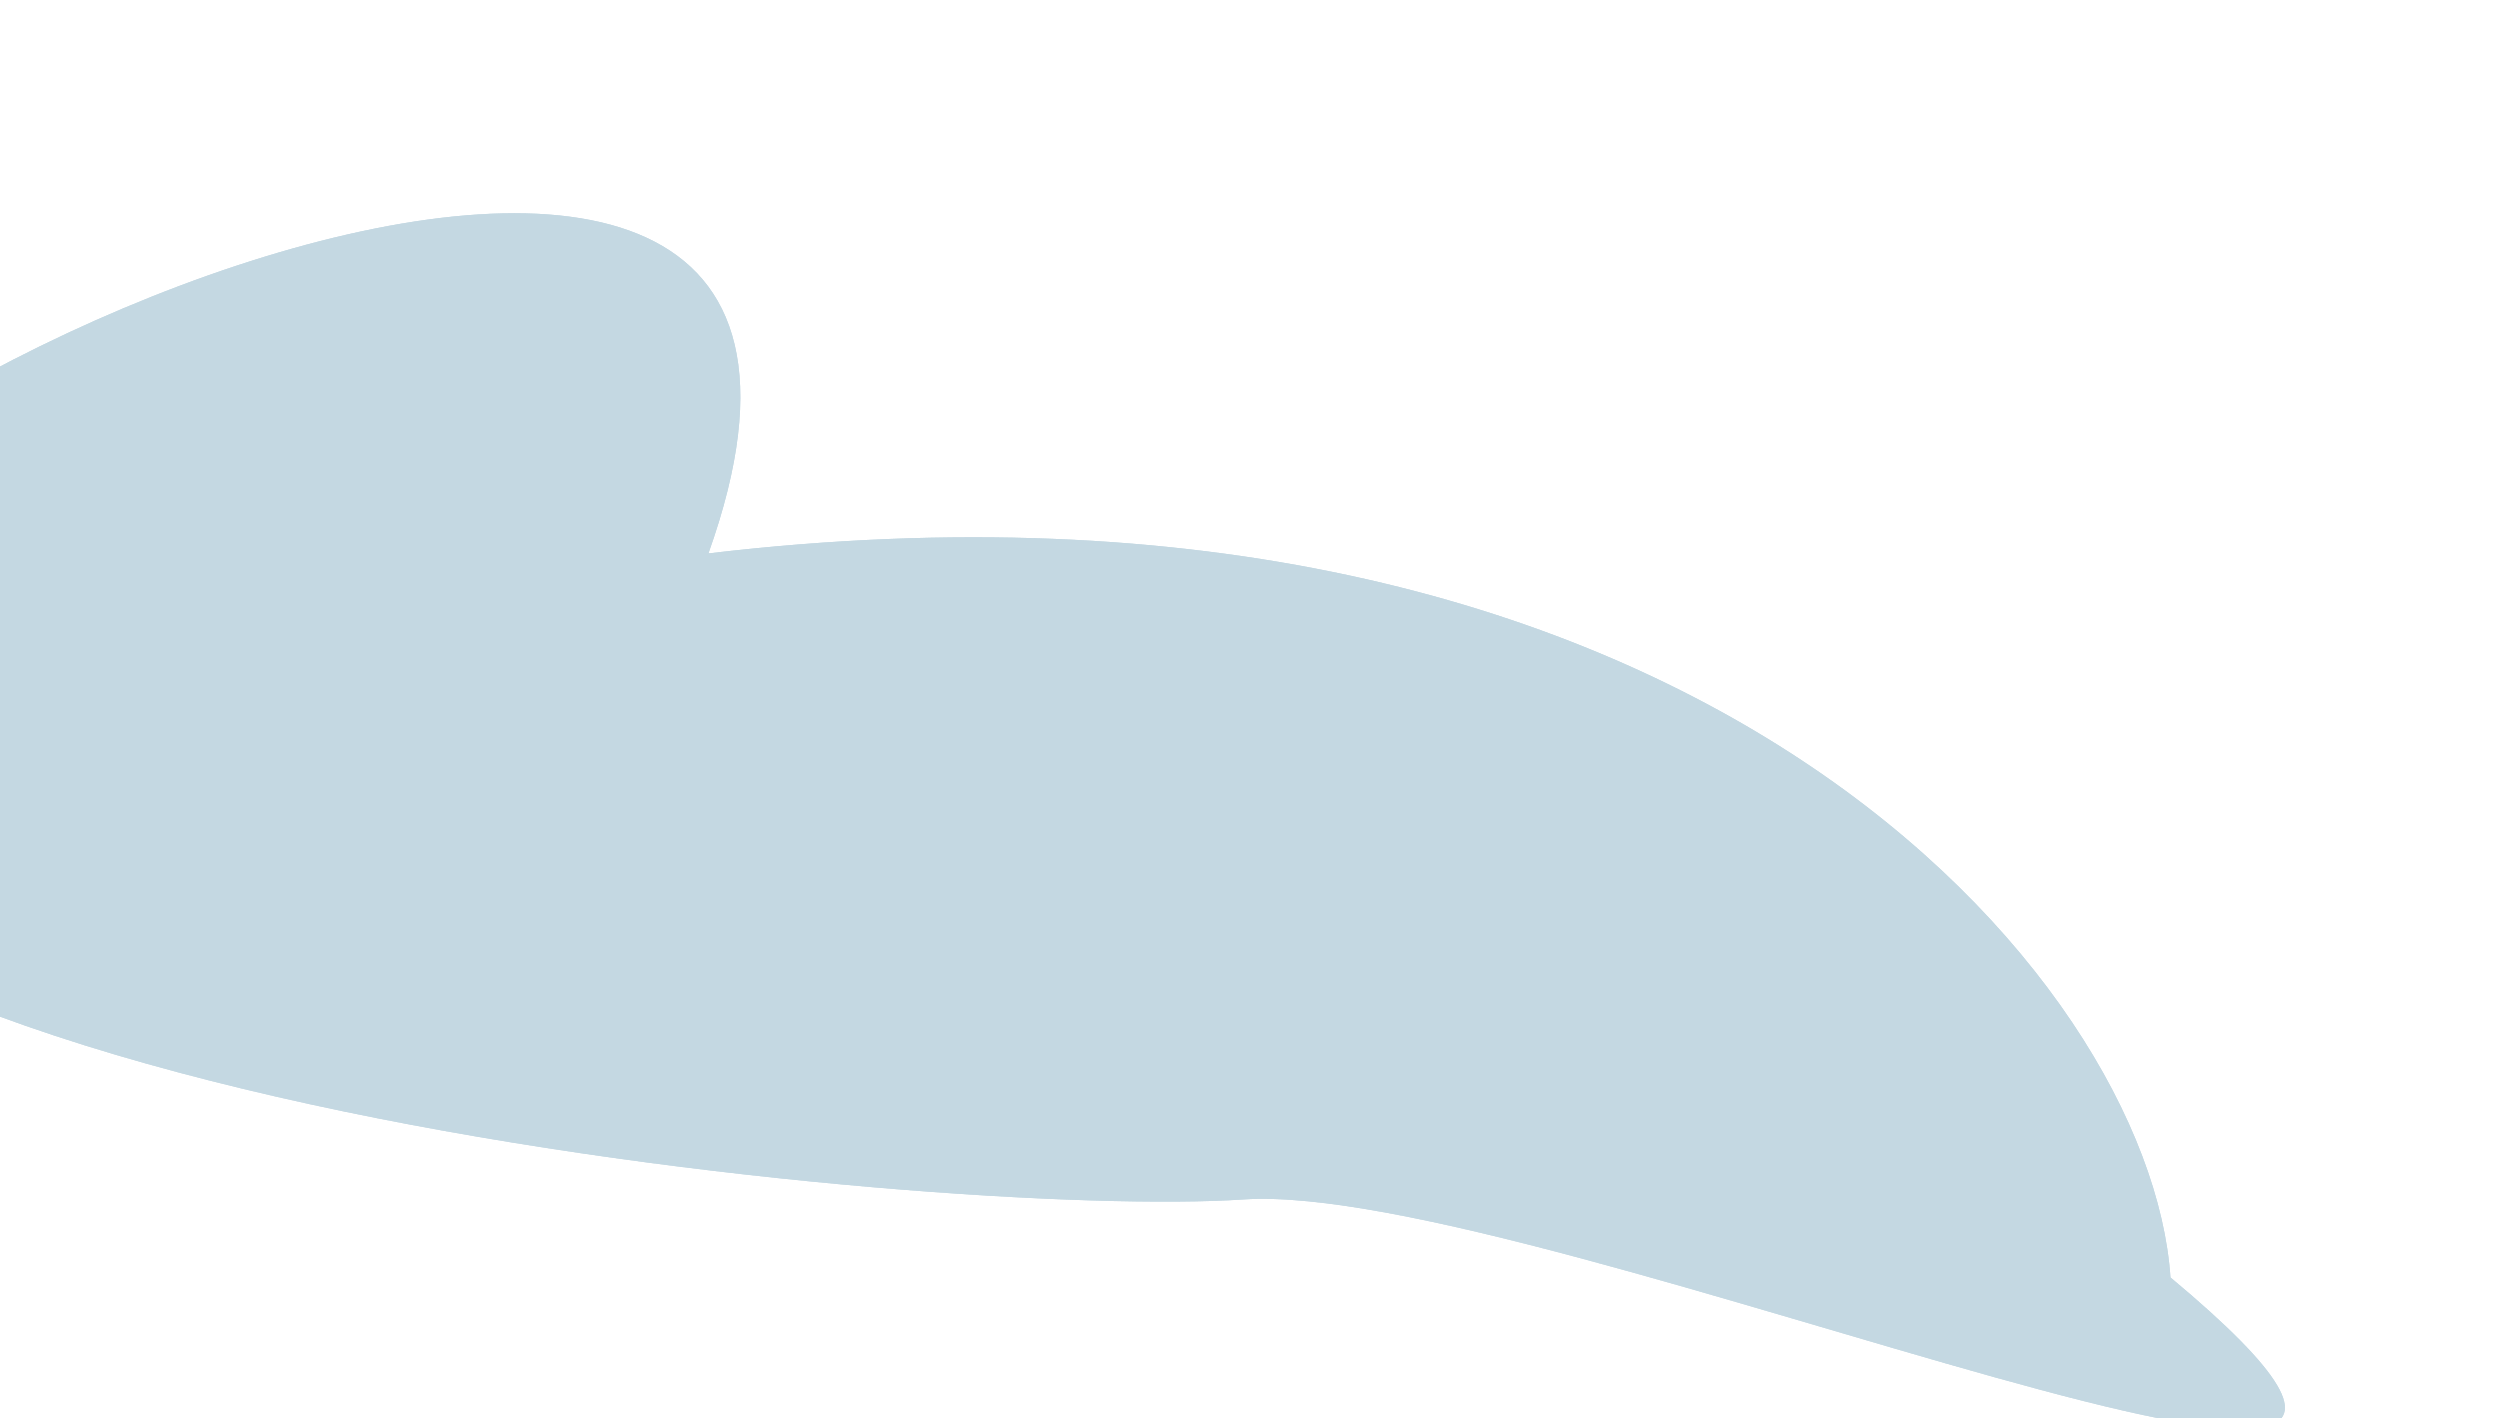 <svg width="684" height="388" viewBox="0 0 684 388" fill="none" xmlns="http://www.w3.org/2000/svg">
<g filter="url(#filter0_f_232_187)">
<path d="M593.843 349.511C721.779 456.161 421.687 322.683 340.209 328.17C258.731 333.657 -89.647 302.521 -96.842 195.684C-102.329 114.206 263.095 -42.618 193.828 151.409C463.379 119.535 588.355 268.033 593.843 349.511Z" fill="#C4D8E2"/>
<path d="M593.843 349.511C721.779 456.161 421.687 322.683 340.209 328.17C258.731 333.657 -89.647 302.521 -96.842 195.684C-102.329 114.206 263.095 -42.618 193.828 151.409C463.379 119.535 588.355 268.033 593.843 349.511Z" fill="#C4D8E2"/>
</g>
<defs>
<filter id="filter0_f_232_187" x="-155.091" y="0.157" width="838.438" height="448.991" filterUnits="userSpaceOnUse" color-interpolation-filters="sRGB">
<feFlood flood-opacity="0" result="BackgroundImageFix"/>
<feBlend mode="normal" in="SourceGraphic" in2="BackgroundImageFix" result="shape"/>
<feGaussianBlur stdDeviation="29.093" result="effect1_foregroundBlur_232_187"/>
</filter>
</defs>
</svg>
